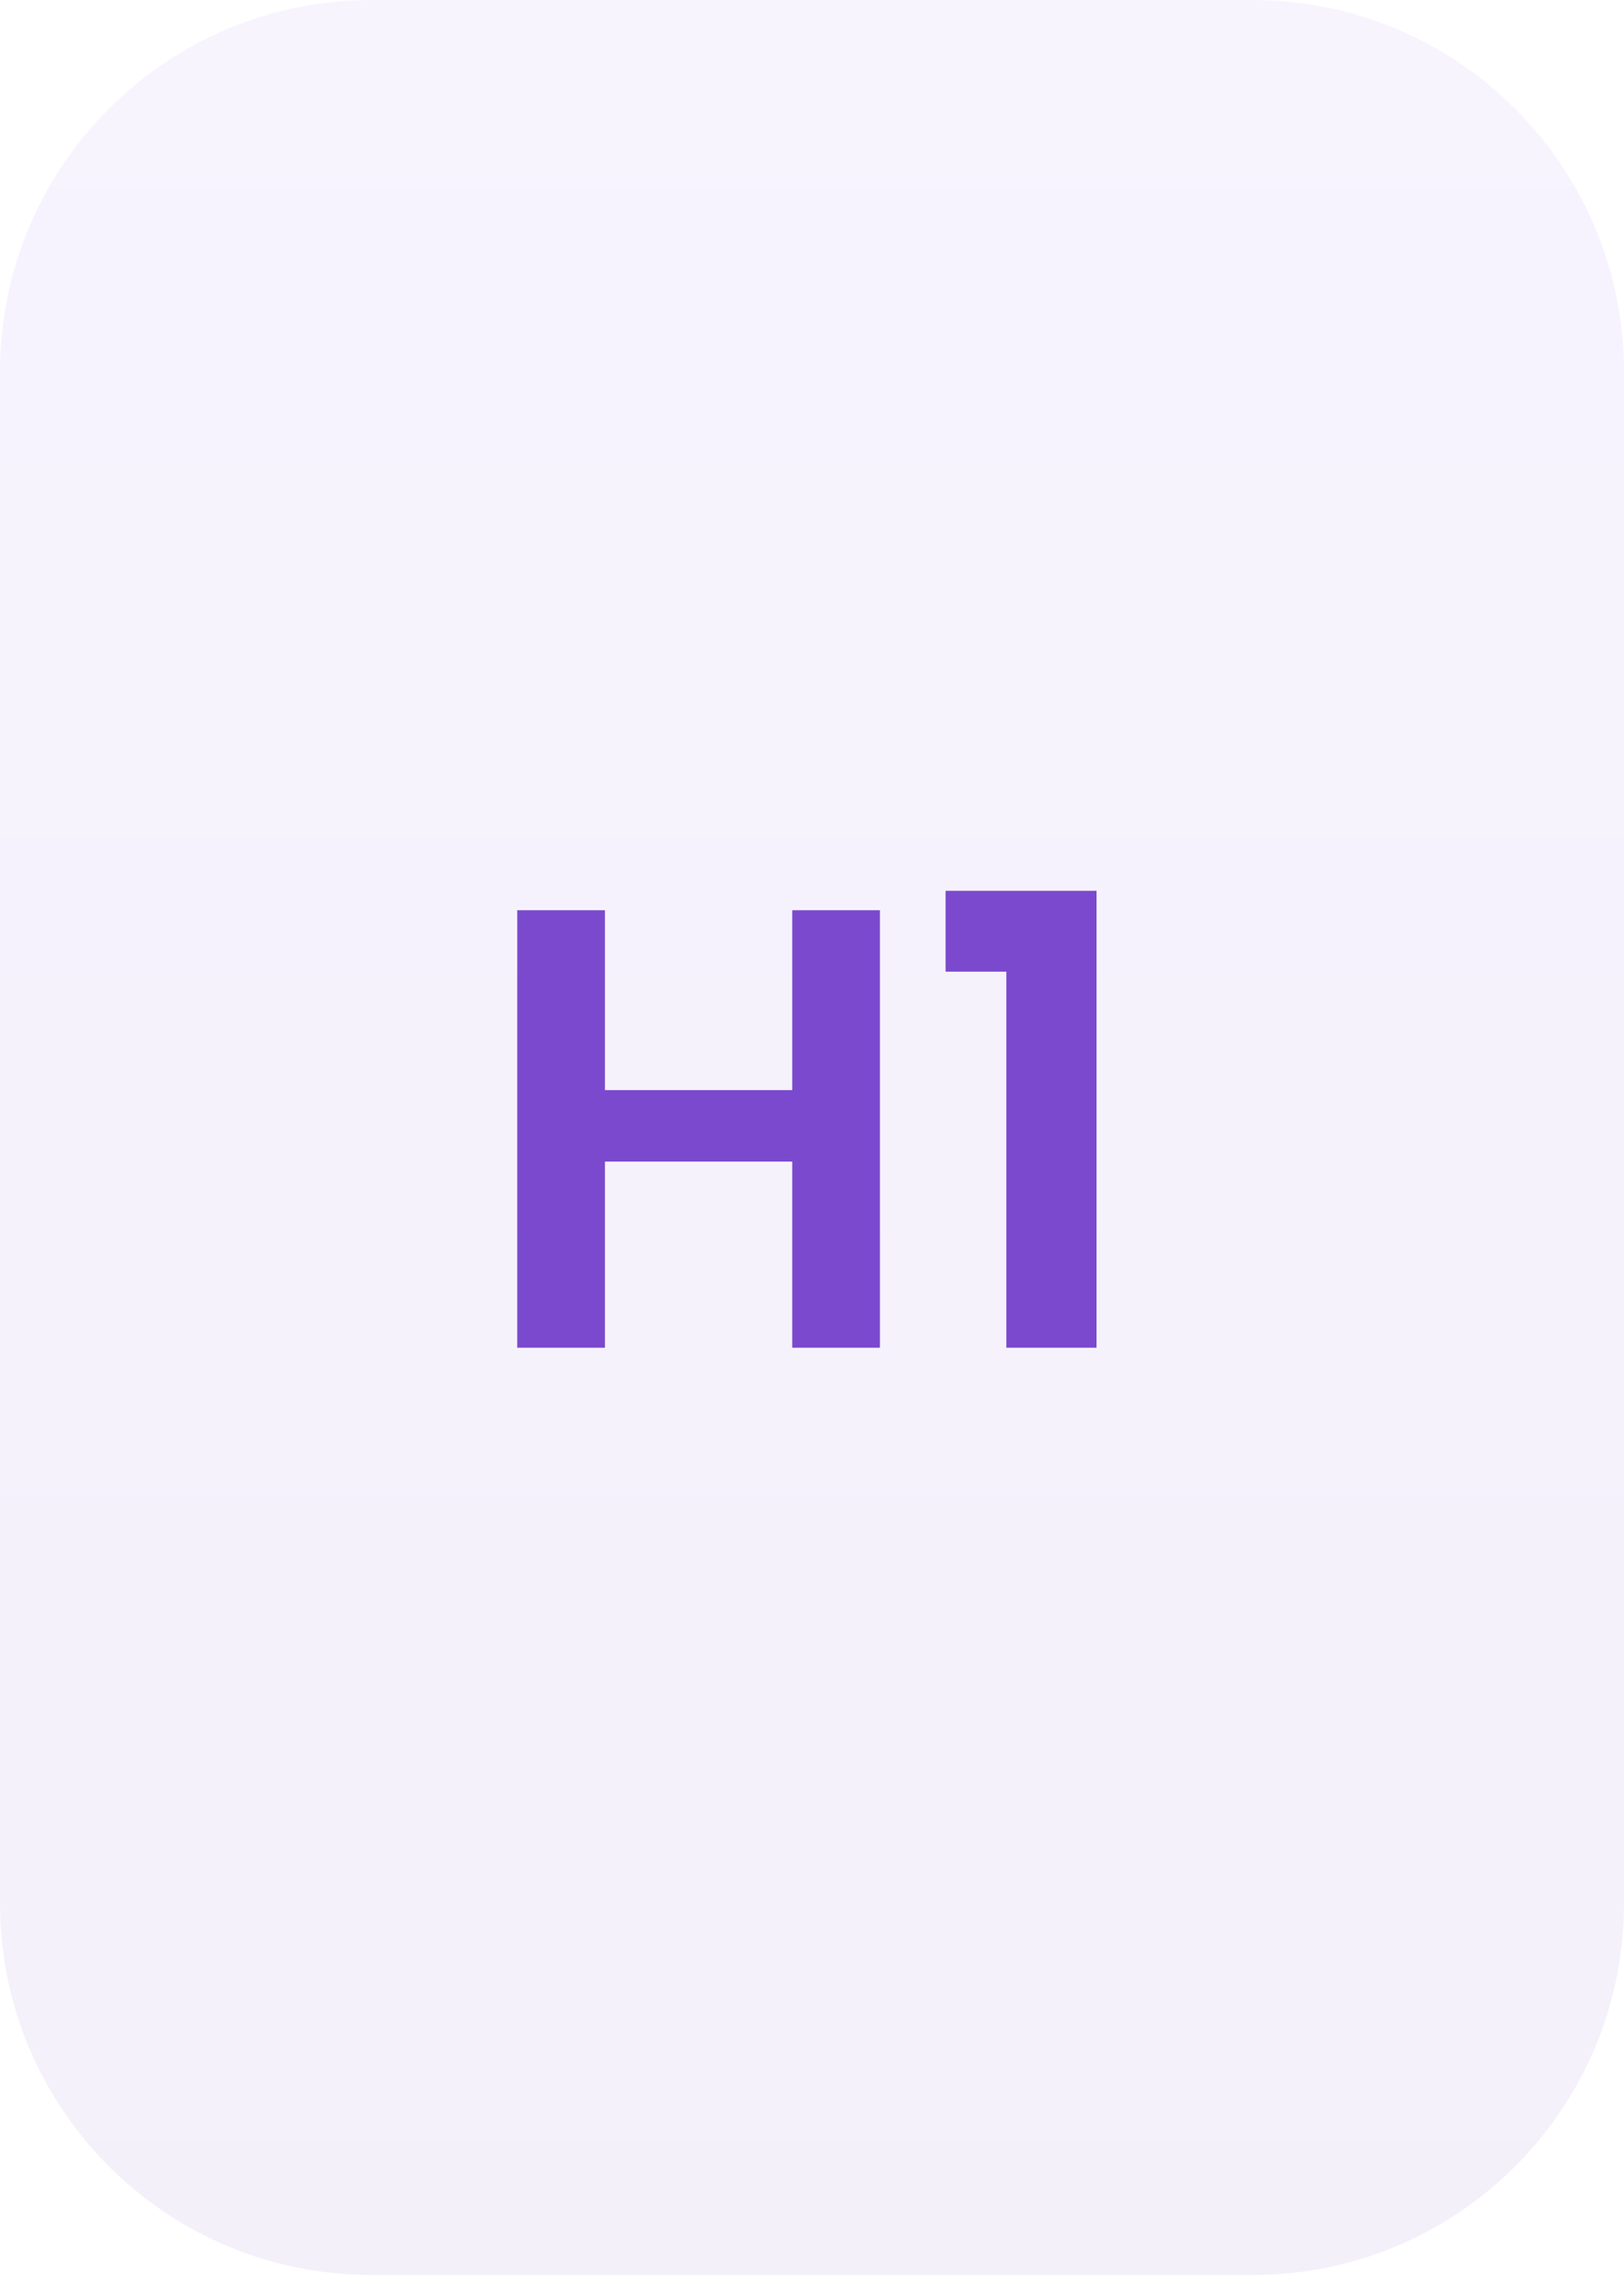 <svg width="70" height="98" viewBox="0 0 70 98" fill="none" xmlns="http://www.w3.org/2000/svg">
<path opacity="0.07" fill-rule="evenodd" clip-rule="evenodd" d="M54 0C62.837 0 70 7.163 70 16V82C70 90.837 62.837 98 54 98H16C7.163 98 0 90.837 0 82V16C0 7.163 7.163 0 16 0H54Z" fill="url(#paint0_linear_518_4)"/>
<path d="M37.928 39.21V58.056H34.148V50.037H26.075V58.056H22.295V39.21H26.075V46.959H34.148V39.21H37.928ZM40.758 41.856V38.373H47.265V58.056H43.377V41.856H40.758Z" fill="#7B49CD"/>
<defs>
<linearGradient id="paint0_linear_518_4" x1="35" y1="0" x2="35" y2="98" gradientUnits="userSpaceOnUse">
<stop stop-color="#9A61F8"/>
<stop offset="1" stop-color="#5E2FBA"/>
</linearGradient>
</defs>
</svg>
